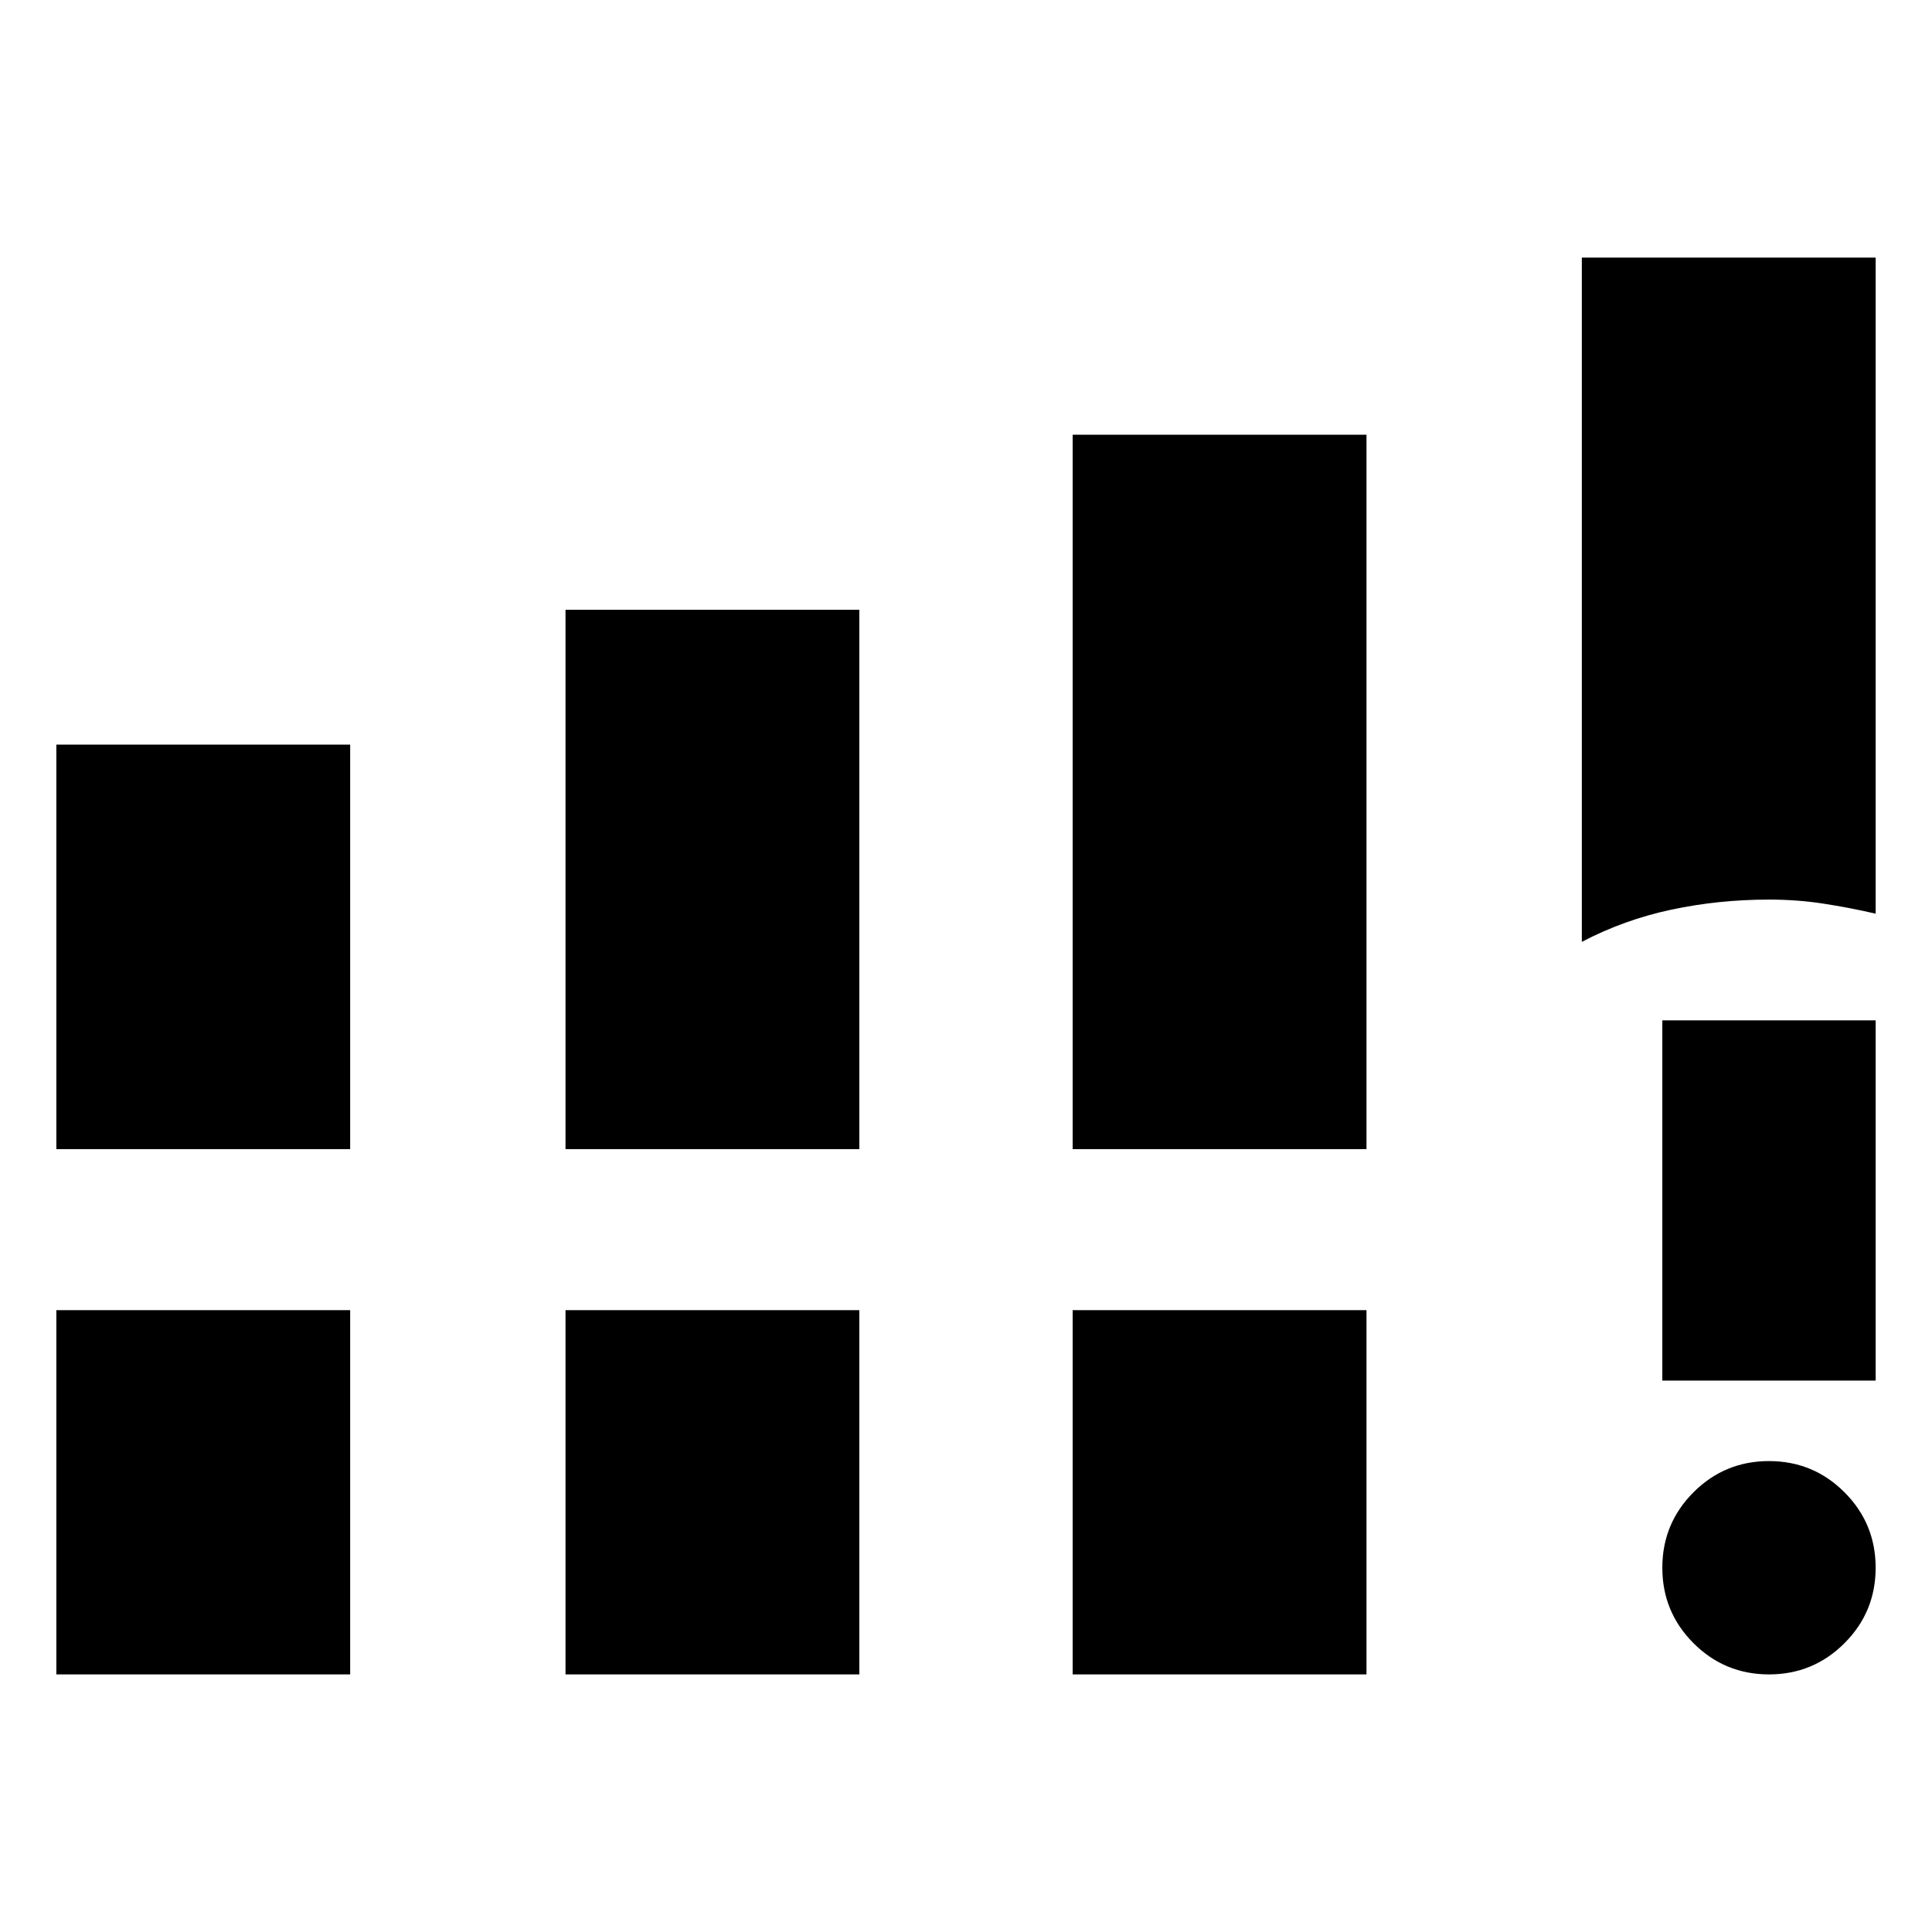 <svg xmlns="http://www.w3.org/2000/svg" height="24" viewBox="0 -960 960 960" width="24"><path d="M28-389v-201h146v201H28Zm253 0v-268h146v268H281Zm252 0v-355h146v355H533ZM28-128v-181h146v181H28Zm253 0v-181h146v181H281Zm252 0v-181h146v181H533Zm253-364v-340h146v326q-13-3-26-5t-27-2q-25 0-48.5 5T786-492Zm93 364q-22 0-37.5-15.5T826-181q0-22 15.5-37.5T879-234q22 0 37.5 15.5T932-181q0 22-15.5 37.5T879-128Zm-53-146v-179h106v179H826Z"/></svg>